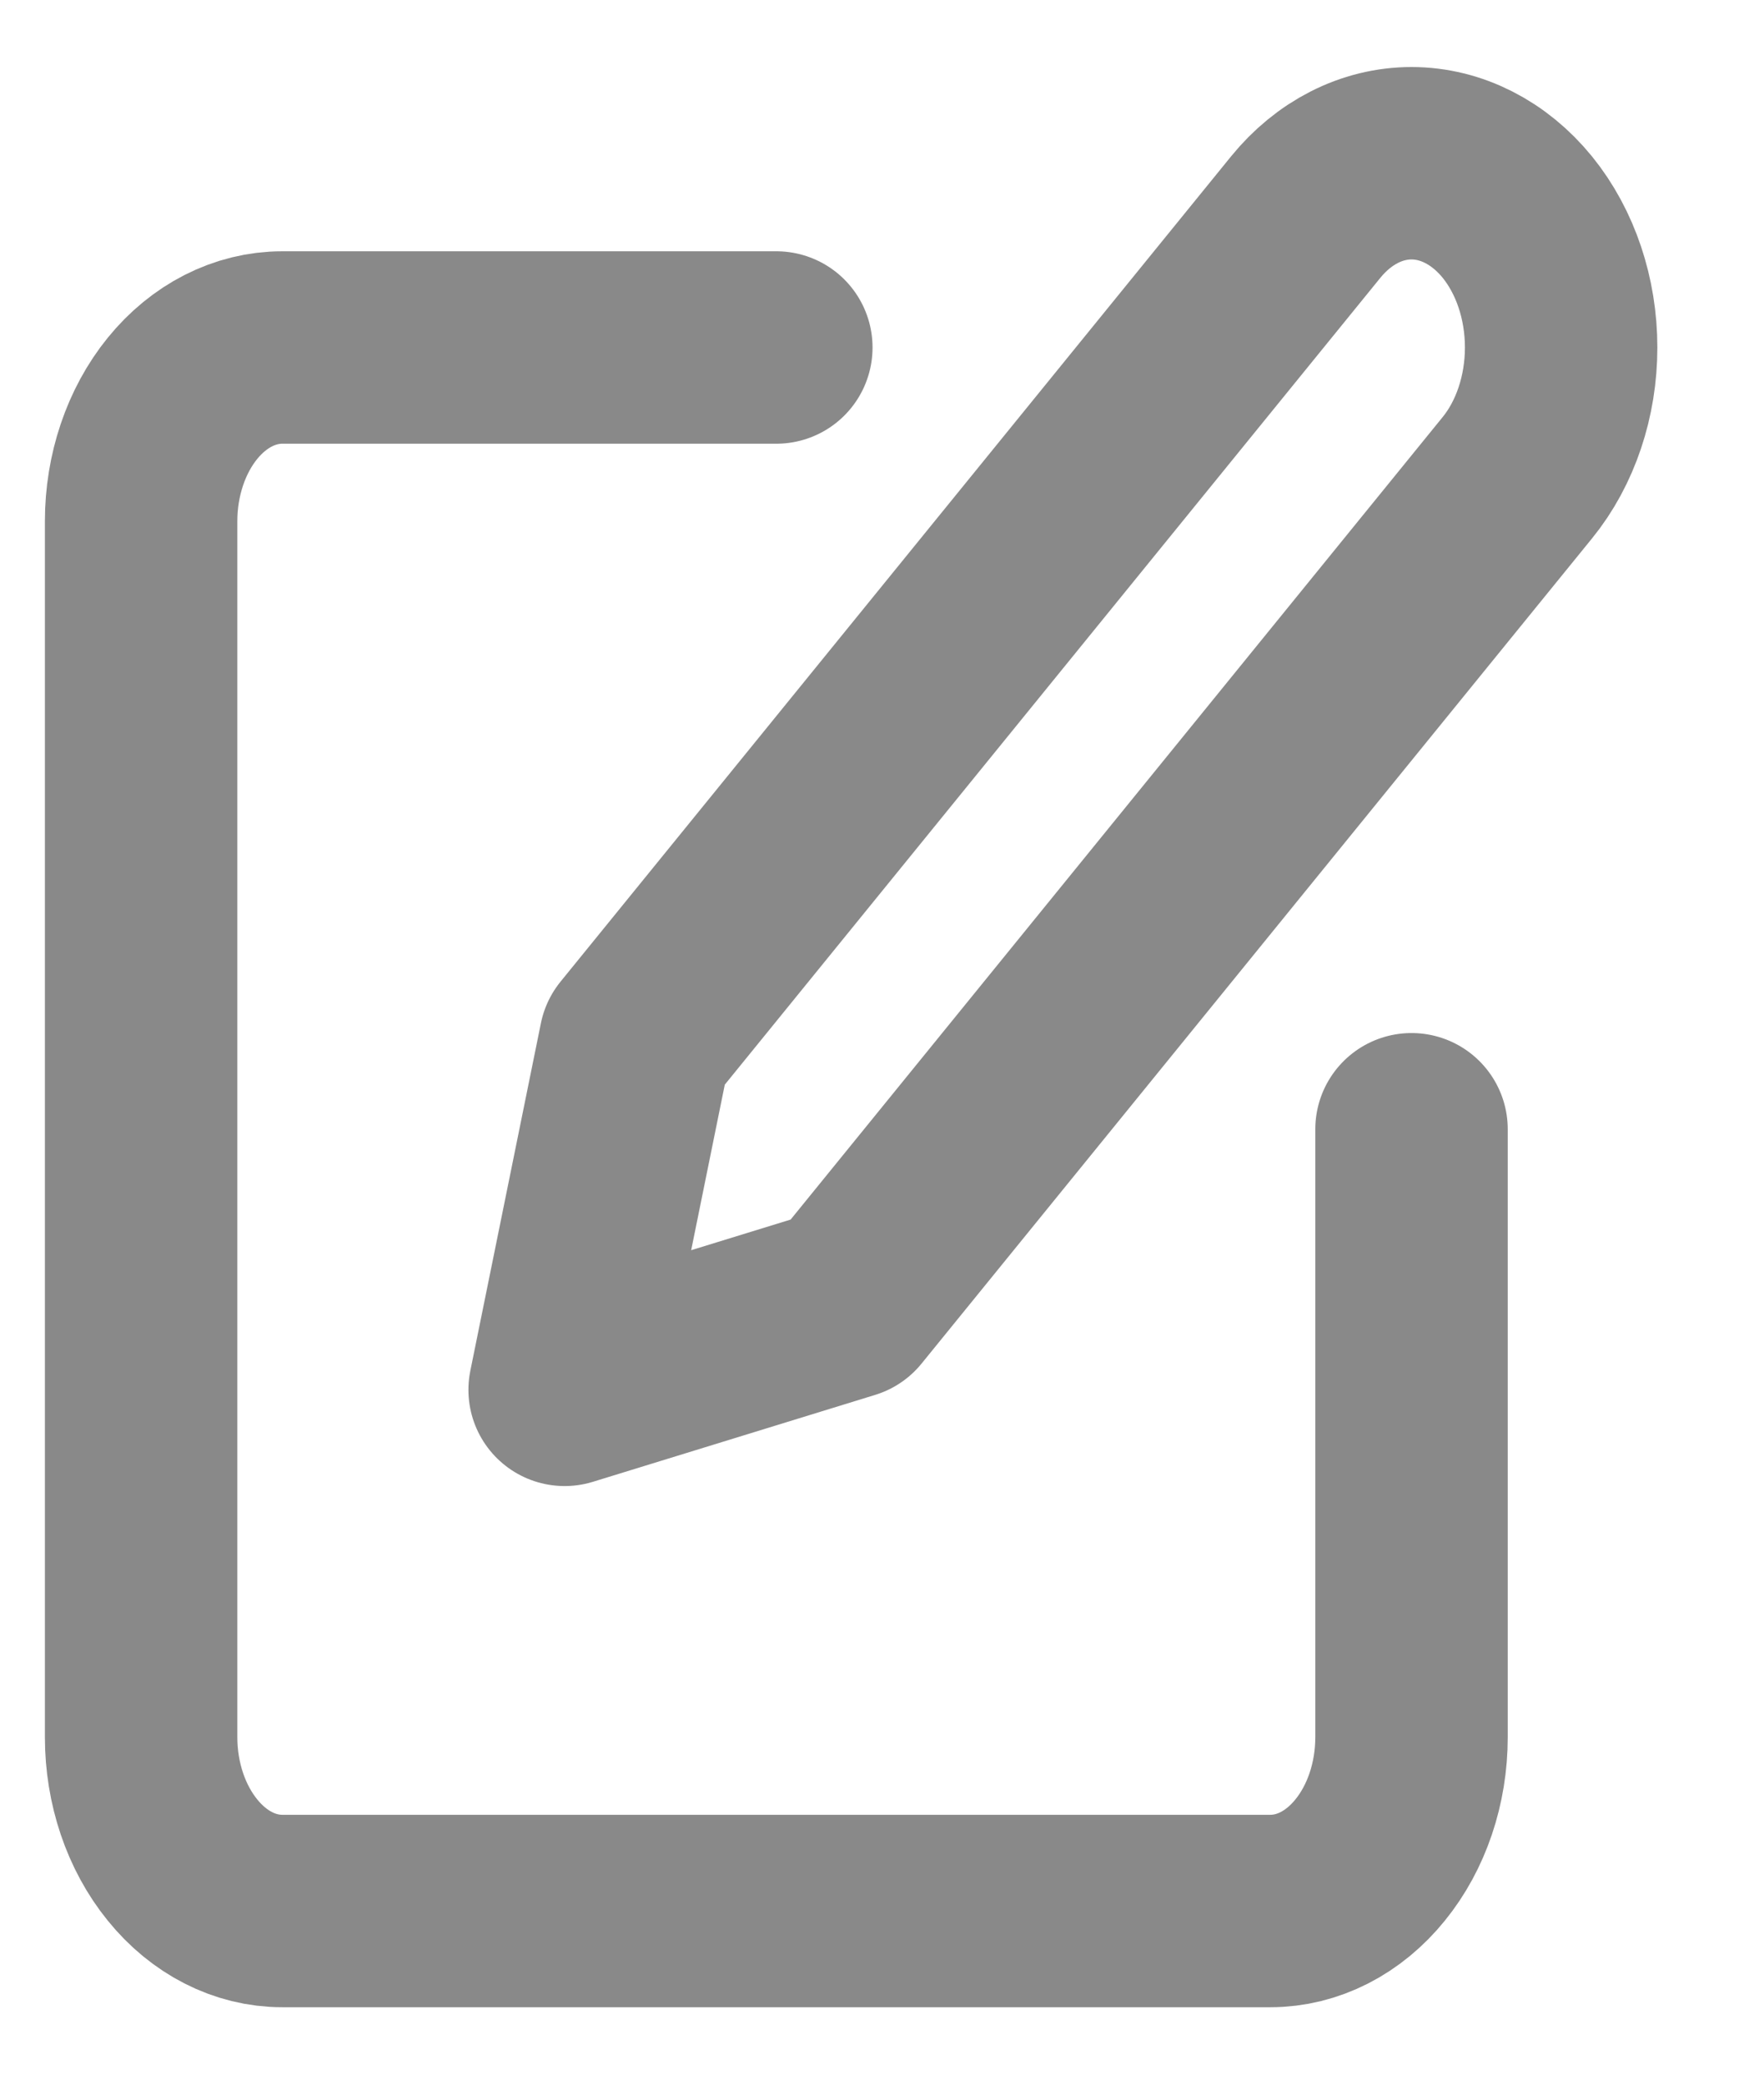 <svg width="11" height="13" viewBox="0 0 11 13" fill="none" xmlns="http://www.w3.org/2000/svg">
<g id="edit" clip-path="url(#clip0_734_1319)">
<path id="Vector" d="M4.841 2.167H1.76C1.527 2.167 1.303 2.281 1.138 2.484C0.973 2.687 0.88 2.963 0.88 3.25V10.833C0.88 11.121 0.973 11.396 1.138 11.599C1.303 11.803 1.527 11.917 1.76 11.917H7.922C8.155 11.917 8.379 11.803 8.544 11.599C8.709 11.396 8.802 11.121 8.802 10.833V7.042" stroke="#898989" stroke-width="1.2" stroke-linecap="round" stroke-linejoin="round"/>
<path id="Vector_2" d="M8.142 1.354C8.317 1.139 8.554 1.018 8.802 1.018C9.049 1.018 9.287 1.139 9.462 1.354C9.637 1.57 9.735 1.862 9.735 2.167C9.735 2.471 9.637 2.764 9.462 2.979L5.281 8.125L3.521 8.667L3.961 6.5L8.142 1.354Z" stroke="#898989" stroke-width="1.2" stroke-linecap="round" stroke-linejoin="round"/>
</g>
<defs>
<clipPath id="clip0_734_1319">
<rect width="10.562" height="13" fill="white"/>
</clipPath>
</defs>
</svg>
